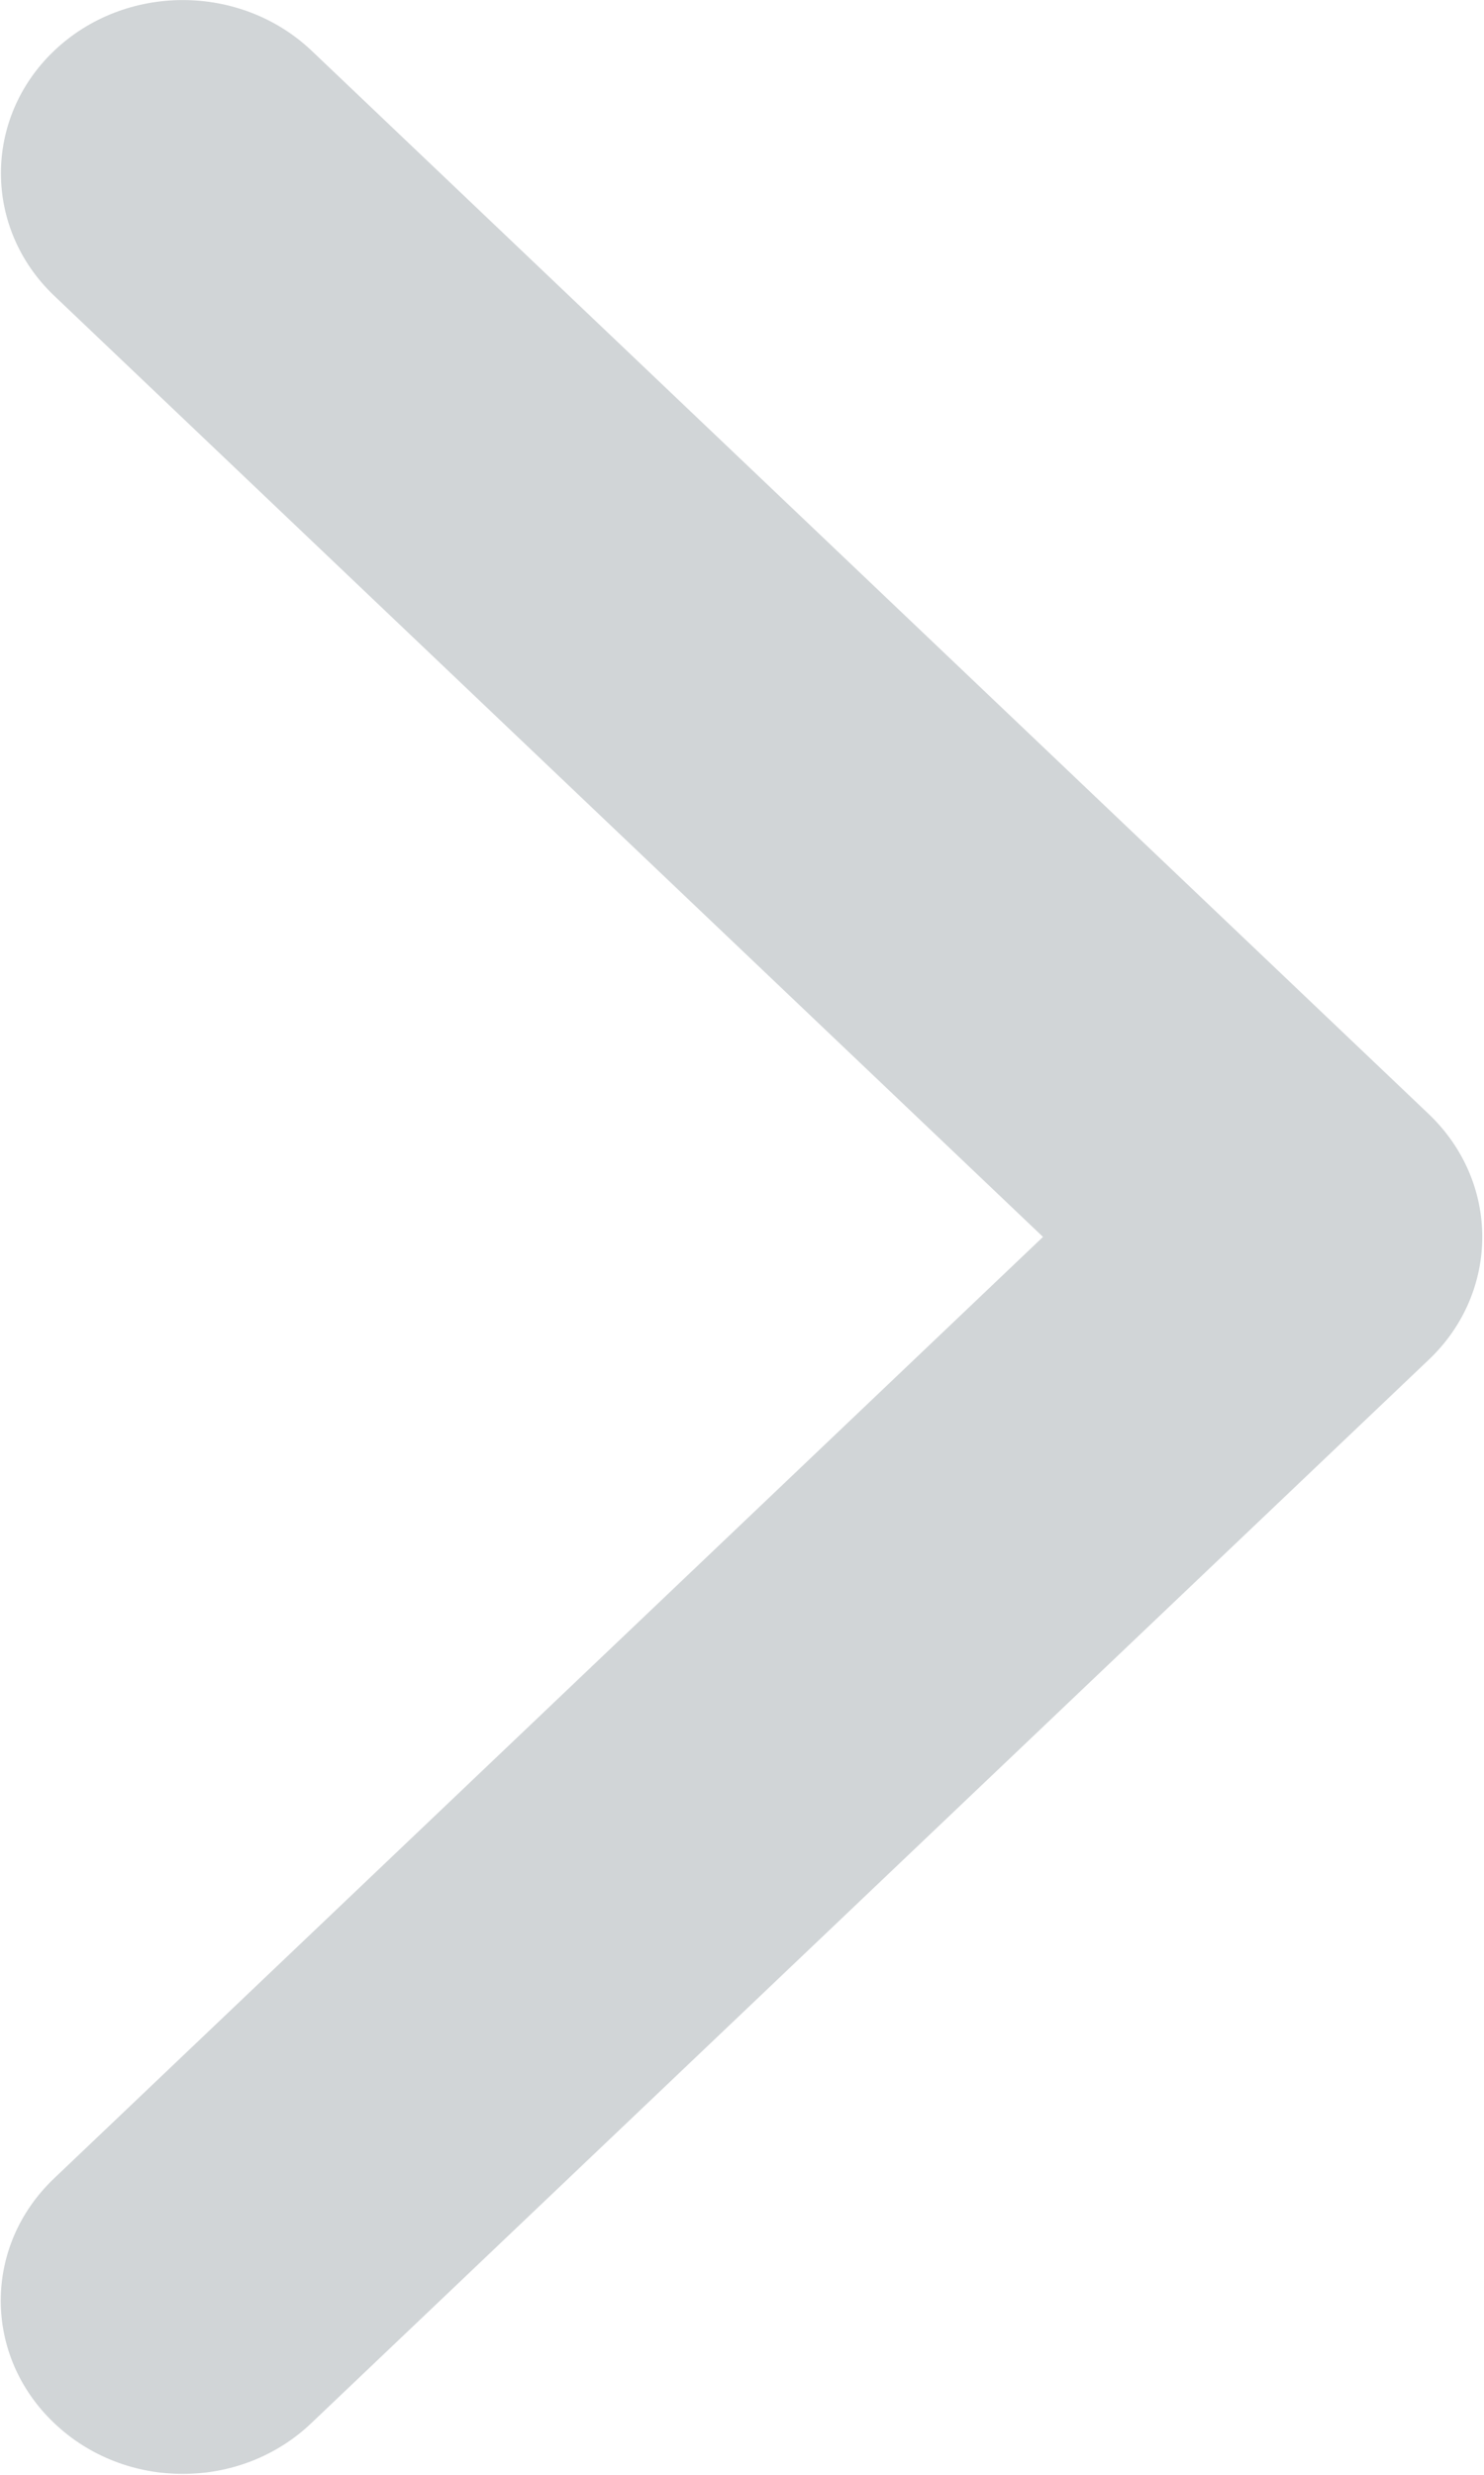 <?xml version="1.0" encoding="UTF-8"?>
<svg width="6px" height="10px" viewBox="0 0 6 10" version="1.1" xmlns="http://www.w3.org/2000/svg" xmlns:xlink="http://www.w3.org/1999/xlink">
    <!-- Generator: Sketch 52.6 (67491) - http://www.bohemiancoding.com/sketch -->
    <title>arrow-point-to-right</title>
    <desc>Created with Sketch.</desc>
    <g id="Page-1" stroke="none" stroke-width="1" fill="none" fill-rule="evenodd">
        <g id="Artboard" transform="translate(-1973, -173)" fill="#D1D5D7">
            <g id="arrow-point-to-right" transform="translate(1973, 173)">
                <path d="M5.778,5.493 L1.259,9.791 C0.972,10.065 0.506,10.065 0.219,9.791 C-0.069,9.518 -0.069,9.075 0.219,8.802 L4.217,4.998 L0.219,1.195 C-0.068,0.922 -0.068,0.478 0.219,0.205 C0.506,-0.068 0.972,-0.068 1.26,0.205 L5.778,4.503 C5.921,4.64 5.993,4.819 5.993,4.998 C5.993,5.177 5.921,5.357 5.778,5.493 Z" id="Path"></path>
            </g>
        </g>
    </g>
</svg>